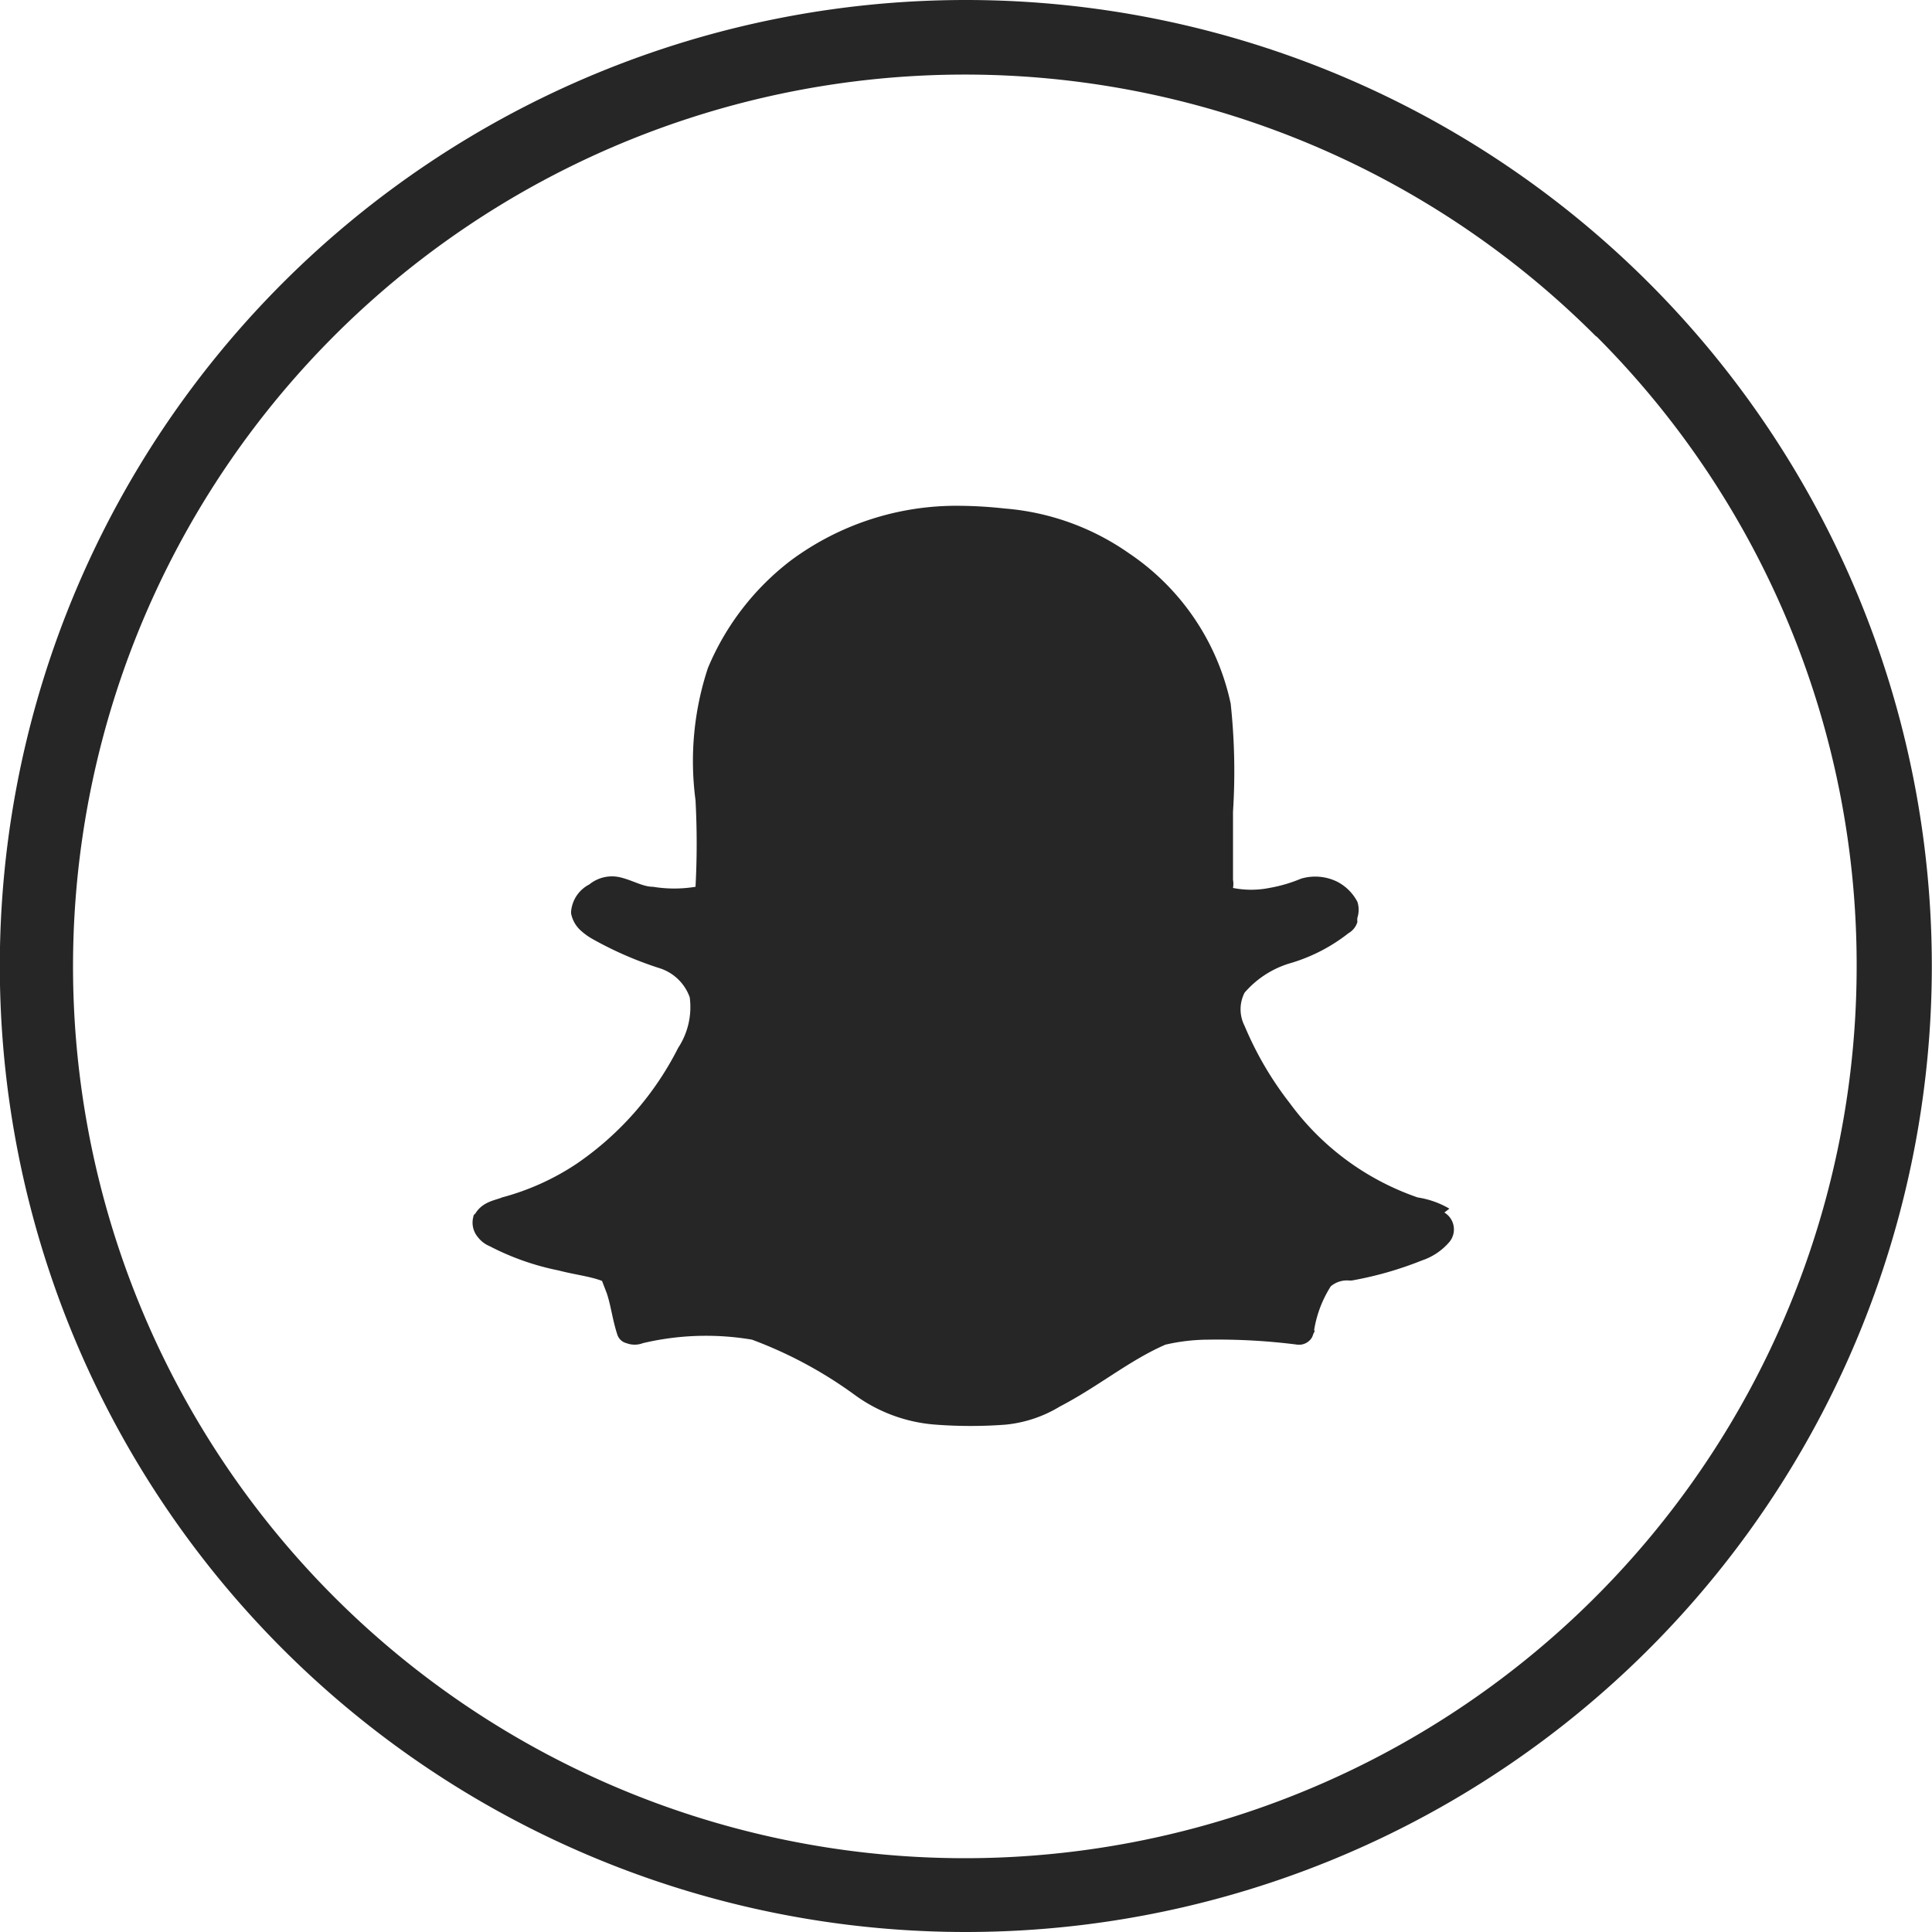 <svg id="Ebene_1" data-name="Ebene 1" xmlns="http://www.w3.org/2000/svg" viewBox="0 0 50 50.01"><defs><style>.cls-1,.cls-2{fill:#262626;}.cls-2{fill-rule:evenodd;}</style></defs><title>snapchat</title><path class="cls-1" d="M25,0A25,25,0,1,1,7.32,7.32,25,25,0,0,1,25,0ZM41.31,8.71A23.08,23.08,0,1,0,48.05,25a23,23,0,0,0-6.74-16.3Z"/><path class="cls-2" d="M37.51,31.28v0h0v0a2.31,2.31,0,0,0-.82-.29h0a6.88,6.88,0,0,1-3.31-2.44,8.73,8.73,0,0,1-1.17-2h0a.94.94,0,0,1,0-.86h0a2.5,2.5,0,0,1,1.14-.75h0a4.47,4.47,0,0,0,1.55-.79h0a.5.5,0,0,0,.23-.29.34.34,0,0,1,0-.11.68.68,0,0,0,0-.41h0a1.23,1.23,0,0,0-.52-.52h0a1.29,1.29,0,0,0-.94-.08h0a3.79,3.79,0,0,1-.82.24s0,0,0,0a2.41,2.41,0,0,1-.94,0,.59.59,0,0,0,0-.21h0c0-.56,0-1.14,0-1.76h0a16.44,16.44,0,0,0-.06-2.8v0a6.26,6.26,0,0,0-2.63-3.89A6.5,6.5,0,0,0,26,13.16h0a11.45,11.45,0,0,0-1.16-.07,7.19,7.19,0,0,0-4.38,1.42,6.8,6.8,0,0,0-2.14,2.78h0A7.68,7.68,0,0,0,18,20.71h0a21.07,21.07,0,0,1,0,2.24s0,0,0,0a3.4,3.4,0,0,1-1.1,0h0c-.26,0-.51-.16-.83-.24h0a.93.93,0,0,0-.82.18h0a.87.87,0,0,0-.47.7s0,0,0,.05h0a.8.8,0,0,0,.27.46,1.65,1.65,0,0,0,.3.21v0a9.34,9.34,0,0,0,1.73.75h0a1.22,1.22,0,0,1,.77.75,1.92,1.92,0,0,1-.3,1.31h0a8,8,0,0,1-2.63,3,6.49,6.49,0,0,1-1.93.87h0c-.15.07-.5.1-.69.42a.1.1,0,0,0-.05.08.58.58,0,0,0,.12.53.74.74,0,0,0,.3.23h0a6.73,6.73,0,0,0,1.79.63h0c.42.11.81.15,1.12.27l.12.31c.11.32.15.7.28,1.09a.33.33,0,0,0,.23.21.6.6,0,0,0,.43,0h0a7.11,7.11,0,0,1,2.82-.09h0a11,11,0,0,1,2.66,1.43h0a4.05,4.05,0,0,0,2.1.77h0a12,12,0,0,0,1.8,0h0a3.32,3.32,0,0,0,1.41-.47l0,0c1-.52,1.79-1.19,2.73-1.6h0a5,5,0,0,1,1.11-.13h0a16.18,16.18,0,0,1,2.31.13h.08a.39.39,0,0,0,.26-.14c.06-.07.06-.14.09-.18s0-.1,0,0,0,0,0-.06a3,3,0,0,1,.43-1.13.65.65,0,0,1,.48-.15h.06a9.17,9.17,0,0,0,1.82-.52s0,0,0,0a1.6,1.6,0,0,0,.72-.49h0a.51.51,0,0,0-.14-.75Z"/></svg>